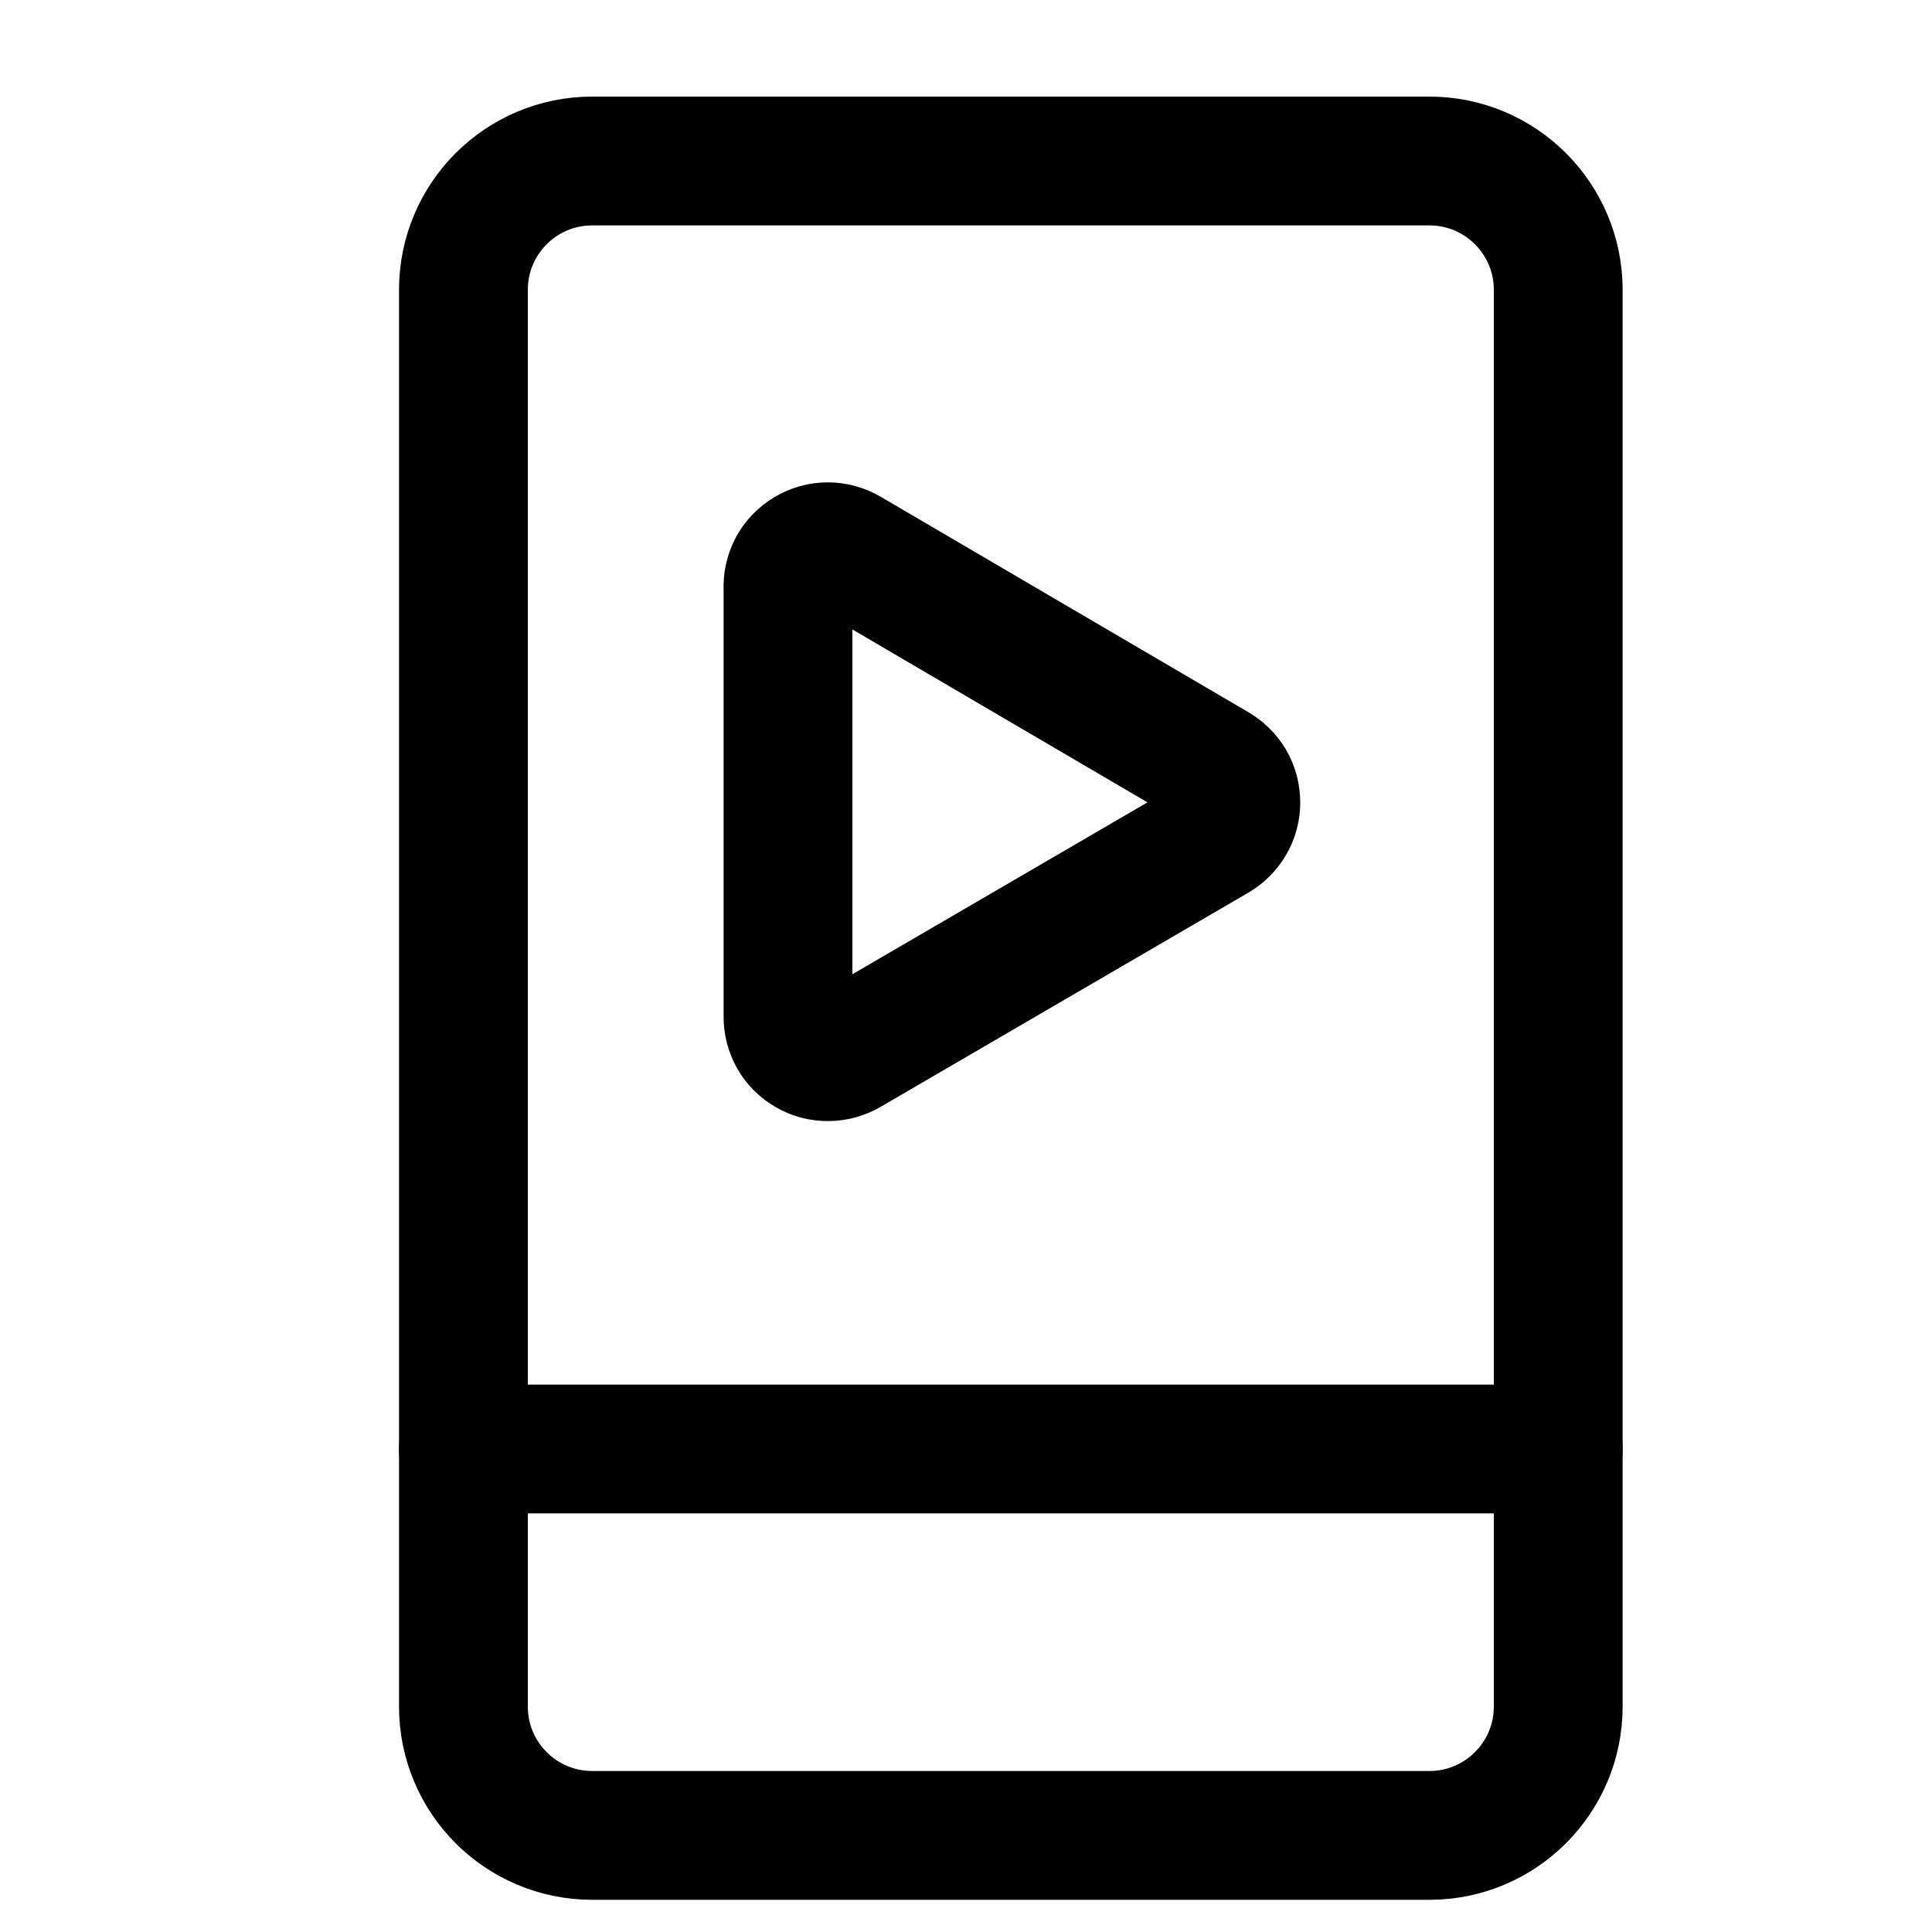 <svg width="15" height="15" viewBox="0 0 15 15" fill="none" xmlns="http://www.w3.org/2000/svg">
<g clip-path="url(#clip0_6_6153)">
<path d="M11.098 1.25H4.598C4.045 1.25 3.598 1.698 3.598 2.25V13.25C3.598 13.802 4.045 14.25 4.598 14.25H11.098C11.65 14.25 12.098 13.802 12.098 13.25V2.25C12.098 1.698 11.65 1.25 11.098 1.25Z" stroke="#000001" stroke-linecap="round" stroke-linejoin="round"/>
<path d="M6.118 7.89V4.57C6.115 4.514 6.128 4.458 6.154 4.408C6.181 4.359 6.22 4.318 6.269 4.289C6.317 4.26 6.372 4.245 6.428 4.245C6.484 4.245 6.539 4.261 6.588 4.29L9.438 5.96C9.485 5.987 9.525 6.026 9.553 6.073C9.581 6.121 9.595 6.175 9.595 6.23C9.595 6.285 9.581 6.339 9.553 6.386C9.525 6.434 9.485 6.473 9.438 6.5L6.588 8.16C6.54 8.188 6.486 8.204 6.431 8.204C6.375 8.205 6.321 8.191 6.273 8.163C6.225 8.136 6.185 8.096 6.158 8.048C6.131 8 6.117 7.945 6.118 7.89Z" stroke="#000001" stroke-linecap="round" stroke-linejoin="round"/>
<path d="M3.598 11.25H12.098" stroke="#000001" stroke-linecap="round" stroke-linejoin="round"/>
</g>
<defs>
<clipPath id="clip0_6_6153">
<rect width="14" height="14" fill="white" transform="translate(0.848 0.75)"/>
</clipPath>
</defs>
</svg>
